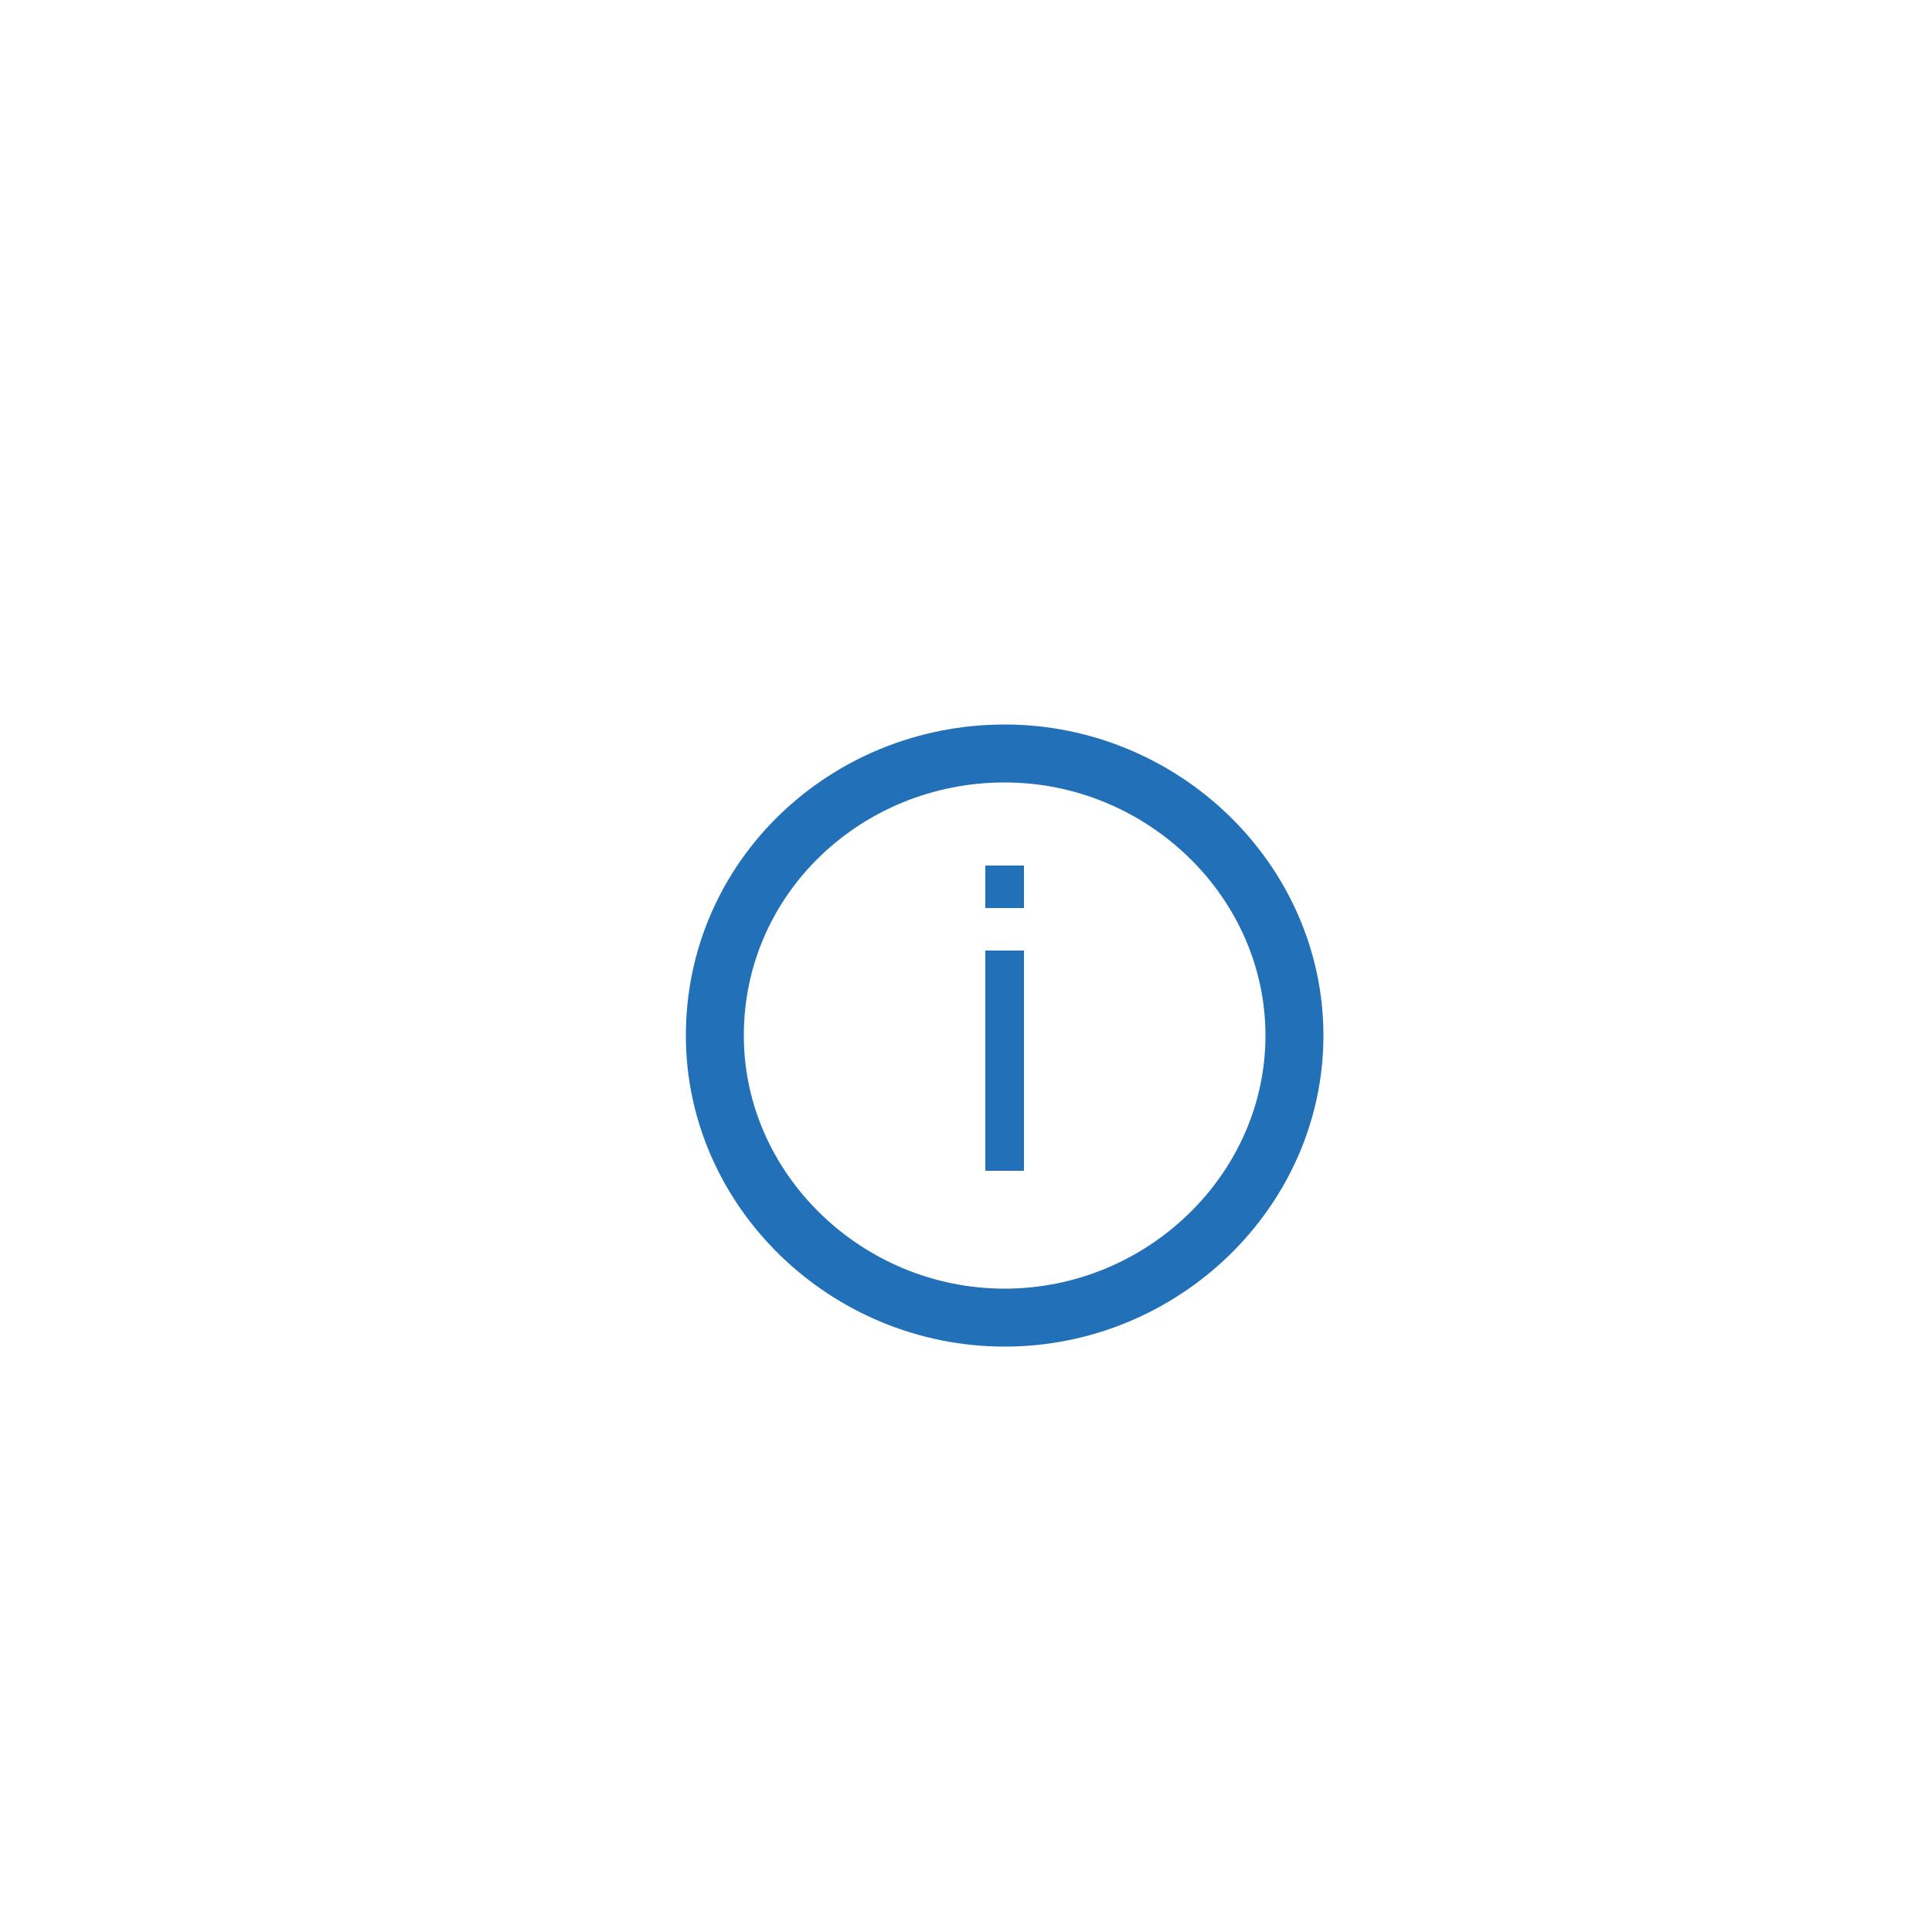 <?xml version="1.0" encoding="utf-8"?>
<!-- Generator: Adobe Illustrator 21.1.0, SVG Export Plug-In . SVG Version: 6.00 Build 0)  -->
<svg version="1.1" id="Layer_1" xmlns="http://www.w3.org/2000/svg" xmlns:xlink="http://www.w3.org/1999/xlink" x="0px" y="0px"
	 viewBox="0 0 50 50" style="enable-background:new 0 0 50 50;" xml:space="preserve">
<style type="text/css">
	.st0{fill:none;stroke:#2170B8;stroke-width:1.5;stroke-miterlimit:10;}
	.st1{fill:#2170B8;}
</style>
<path class="st0" d="M26,19.5c4.1,0,7.5,3.3,7.5,7.3s-3.4,7.3-7.5,7.3s-7.5-3.3-7.5-7.3C18.5,22.7,21.9,19.5,26,19.5z"/>
<g>
	<path class="st1" d="M25.5,23.5v-1.1h1v1.1H25.5z M25.5,30.3v-5.7h1v5.7H25.5z"/>
</g>
</svg>

